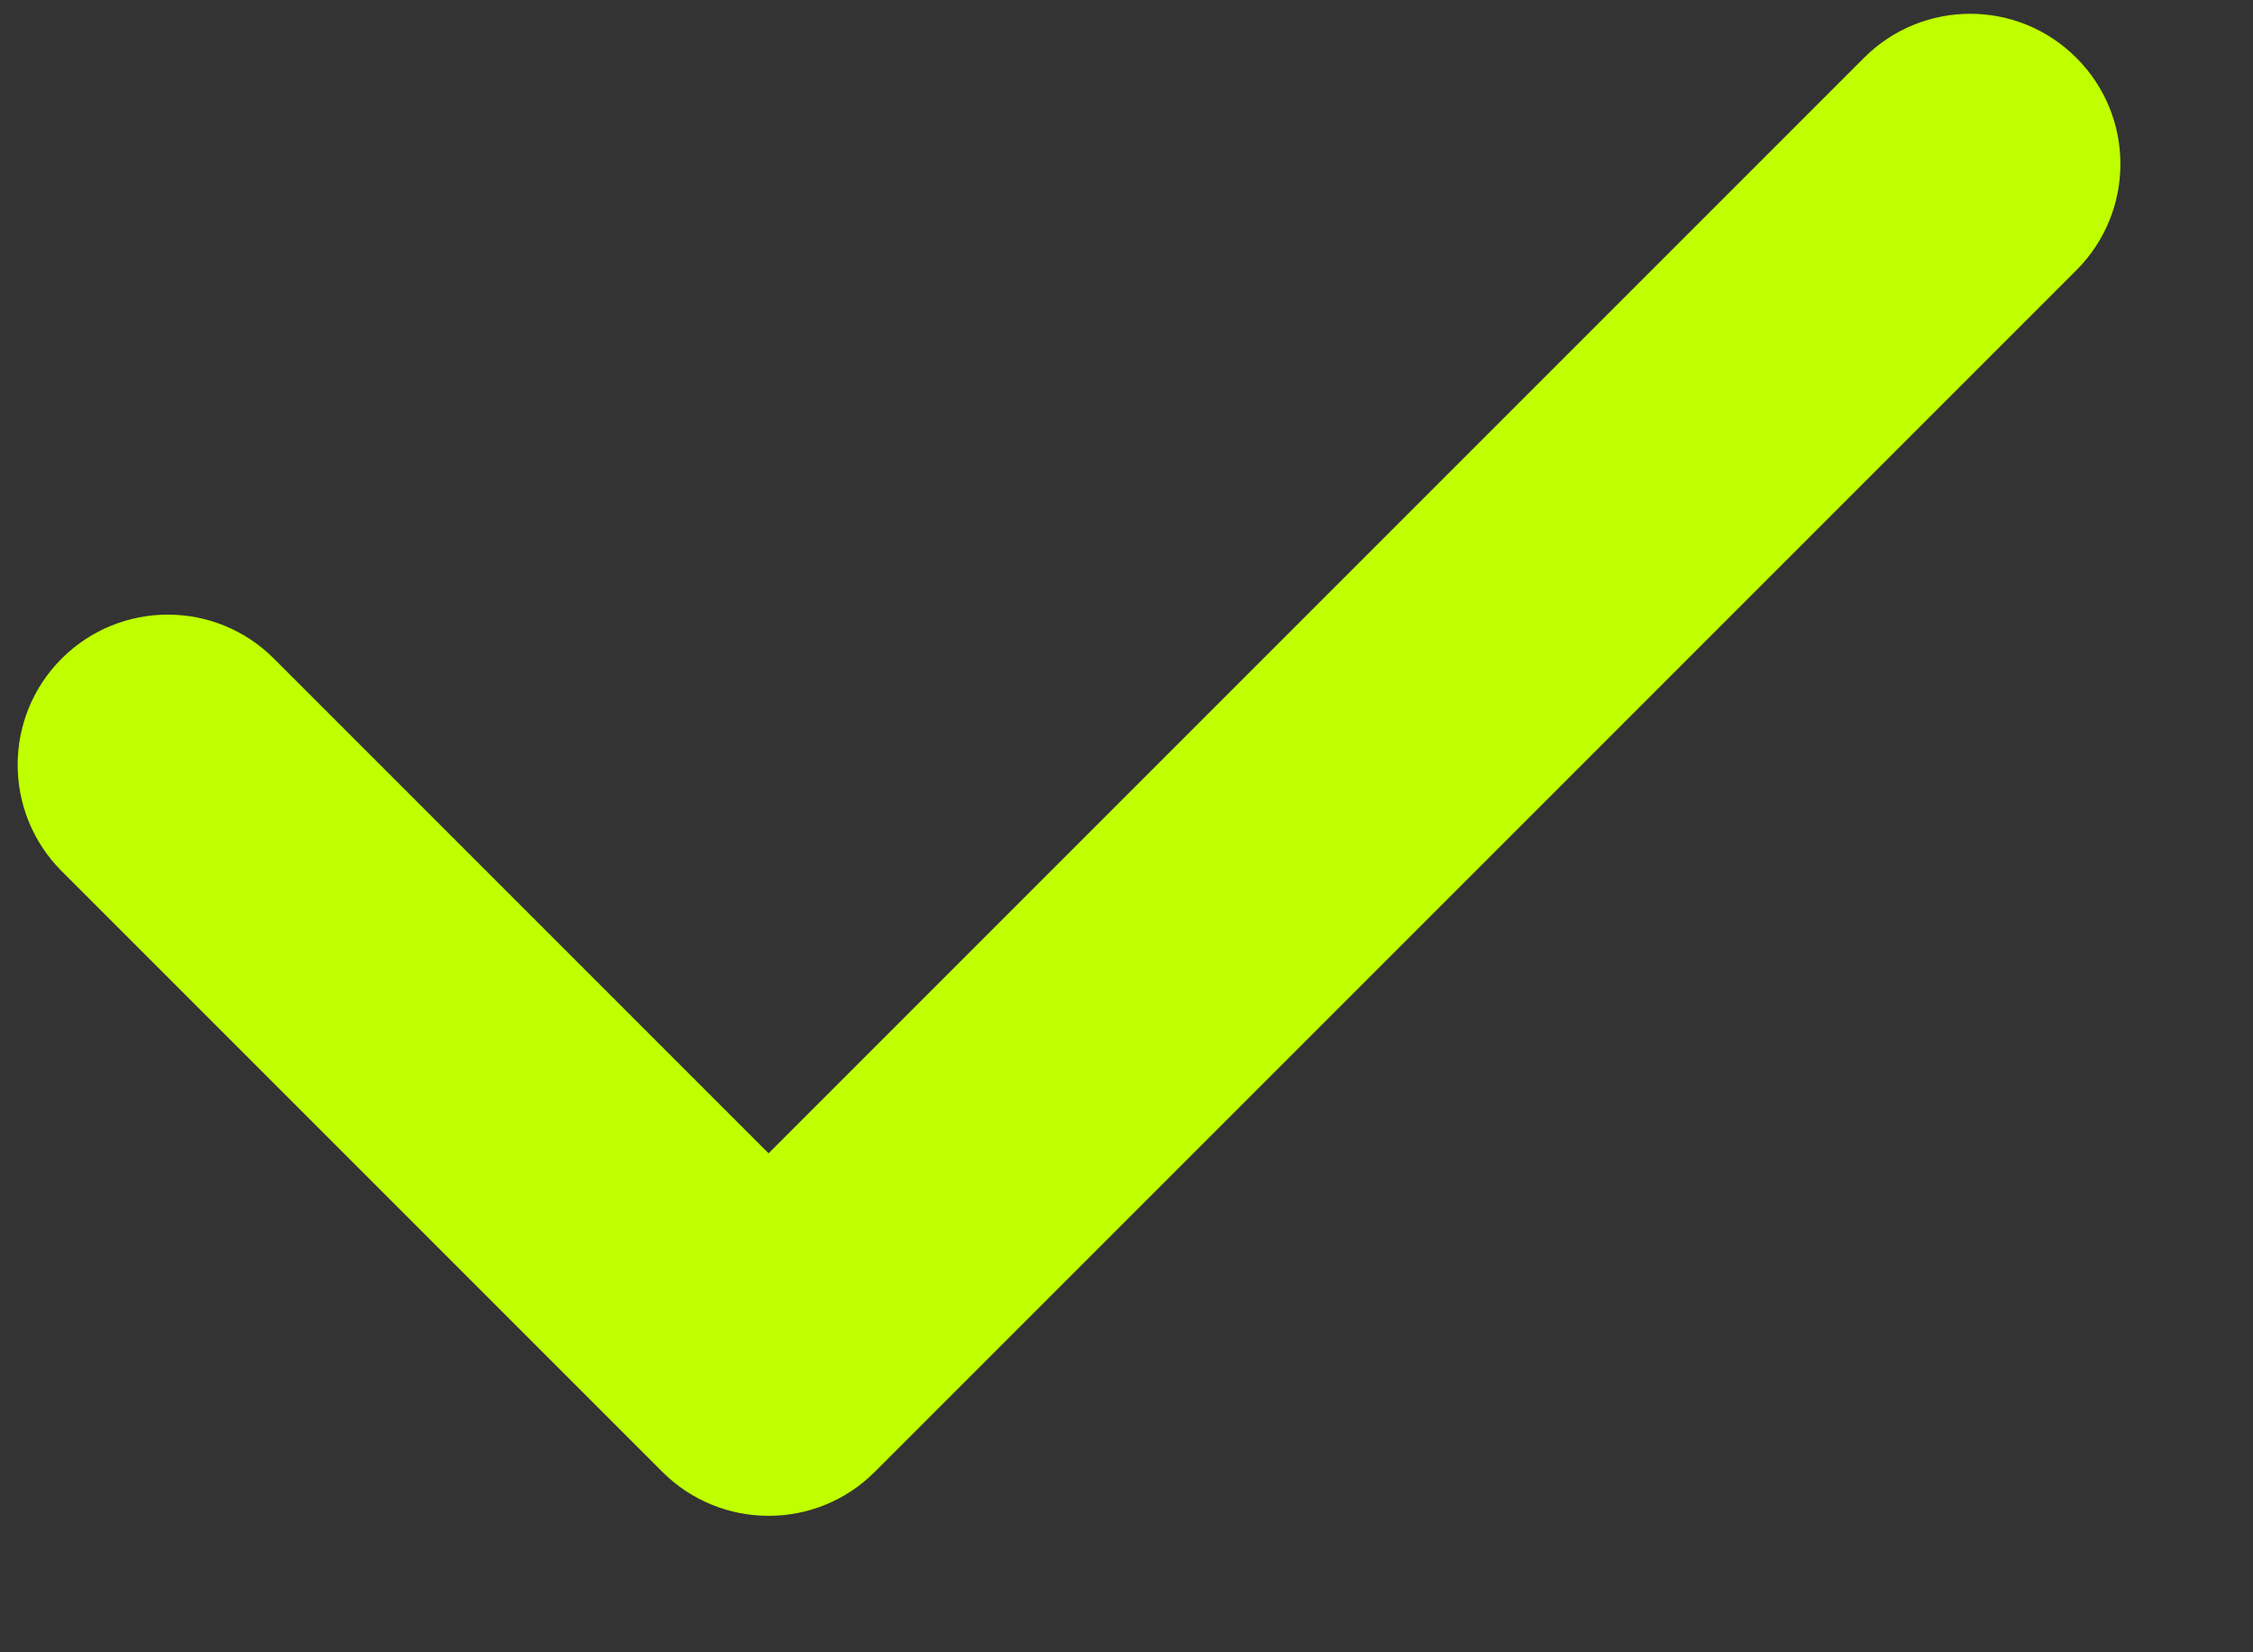 <svg width="15" height="11" viewBox="0 0 15 11" fill="none" xmlns="http://www.w3.org/2000/svg">
<rect x="0" y="0" width="15" height="11" fill="#333333" stroke="none"/>
<path id="Vector 27 (Stroke)" fill-rule="evenodd" clip-rule="evenodd" d="M13.824 0.385C14.215 0.775 14.215 1.408 13.824 1.799L5.824 9.799C5.434 10.189 4.801 10.189 4.41 9.799L0.41 5.799C0.02 5.408 0.02 4.775 0.41 4.385C0.801 3.994 1.434 3.994 1.824 4.385L5.117 7.678L12.41 0.385C12.801 -0.006 13.434 -0.006 13.824 0.385Z" fill="#BFFF00"/>
</svg>

